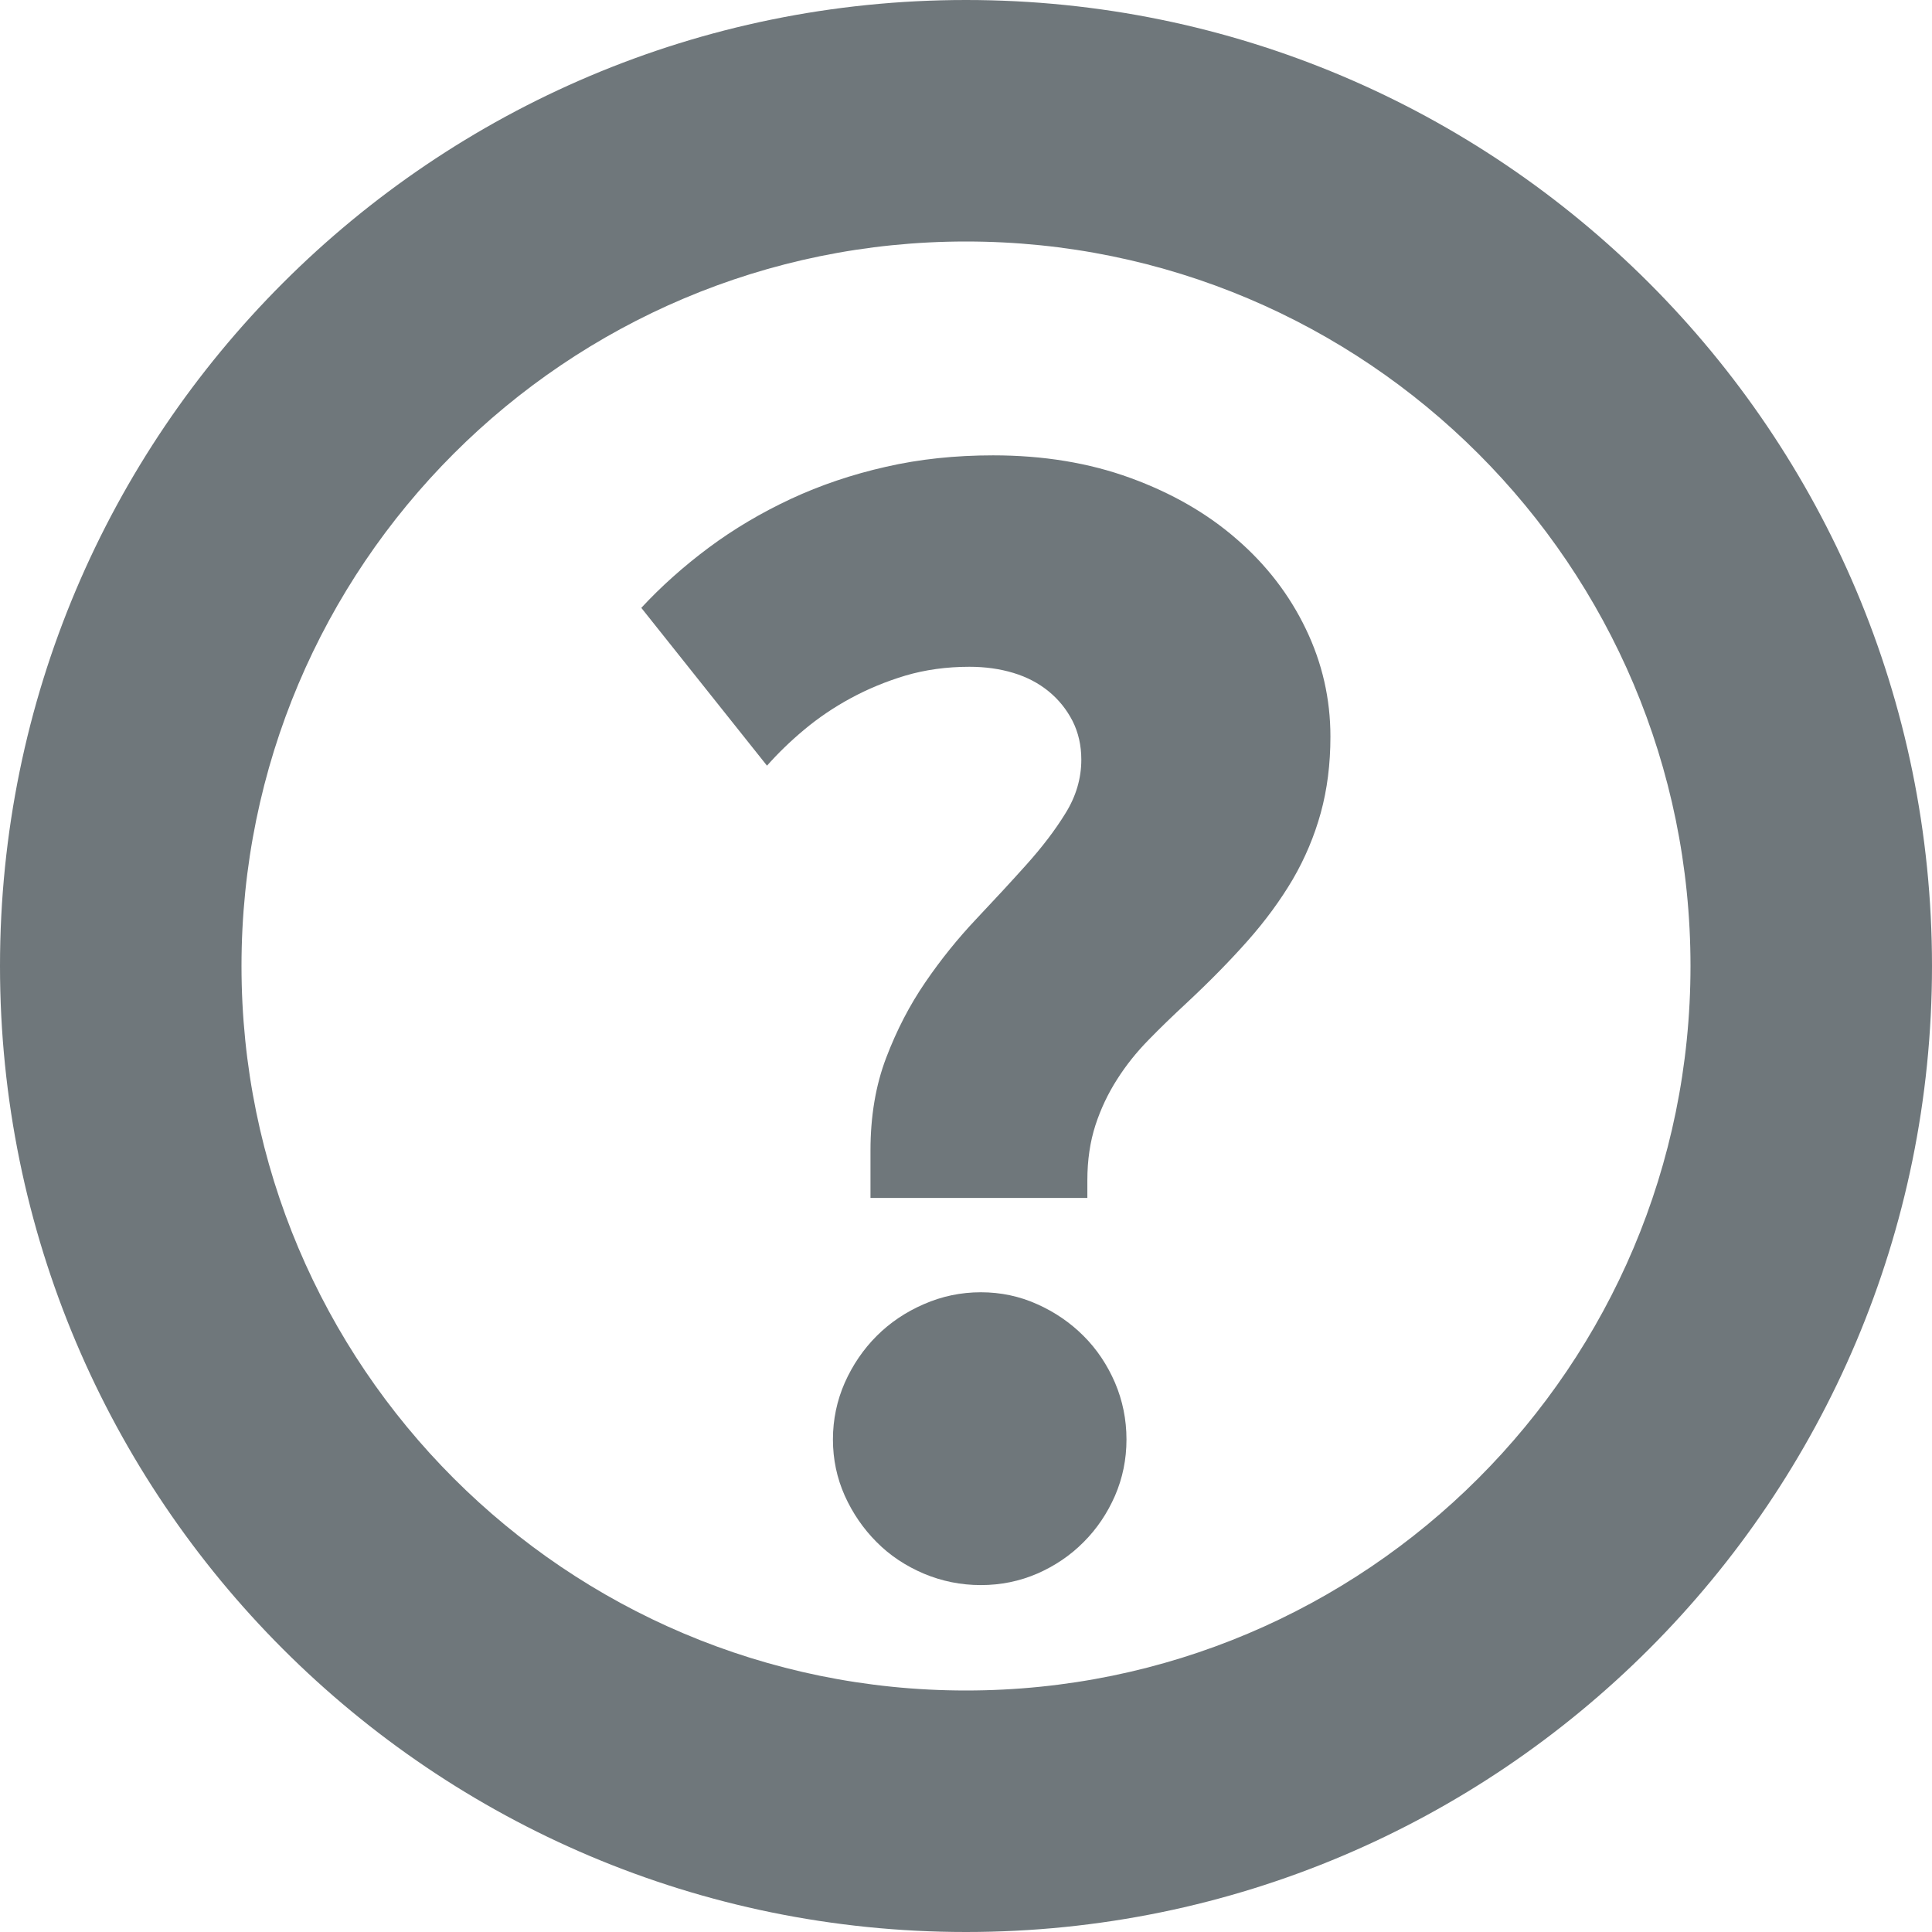 <?xml version="1.0" encoding="UTF-8" standalone="no"?>
<svg width="16px" height="16px" viewBox="0 0 16 16" version="1.1" xmlns="http://www.w3.org/2000/svg" xmlns:xlink="http://www.w3.org/1999/xlink" xmlns:sketch="http://www.bohemiancoding.com/sketch/ns">
    <!-- Generator: Sketch 3.0.3 (7891) - http://www.bohemiancoding.com/sketch -->
    <title>Info_icon</title>
    <desc>Created with Sketch.</desc>
    <defs></defs>
    <g id="Page-1" stroke="none" stroke-width="1" fill="none" fill-rule="evenodd" sketch:type="MSPage">
        <g id="Info_icon" sketch:type="MSArtboardGroup" fill="#6F777B">
            <path d="M8,16 C12.418,16 16,12.418 16,8 C16,3.582 12.418,0 8,0 C3.582,0 0,3.582 0,8 C0,12.418 3.582,16 8,16 Z M8,14 C11.314,14 14,11.314 14,8 C14,4.686 11.314,2 8,2 C4.686,2 2,4.686 2,8 C2,11.314 4.686,14 8,14 Z" id="?" sketch:type="MSShapeGroup"></path>
            <path d="M7.209,9.921 L7.209,9.528 C7.209,9.244 7.252,8.988 7.339,8.76 C7.426,8.531 7.534,8.323 7.663,8.135 C7.792,7.946 7.932,7.773 8.082,7.614 C8.232,7.455 8.372,7.304 8.501,7.16 C8.63,7.016 8.738,6.875 8.824,6.735 C8.911,6.595 8.955,6.447 8.955,6.291 C8.955,6.172 8.93,6.065 8.882,5.97 C8.833,5.875 8.767,5.793 8.685,5.726 C8.602,5.658 8.505,5.607 8.393,5.573 C8.281,5.539 8.159,5.522 8.028,5.522 C7.837,5.522 7.661,5.547 7.498,5.595 C7.335,5.644 7.184,5.707 7.044,5.783 C6.904,5.859 6.776,5.946 6.66,6.043 C6.544,6.14 6.441,6.24 6.352,6.341 L5.311,5.034 C5.476,4.856 5.662,4.69 5.87,4.535 C6.077,4.381 6.303,4.247 6.549,4.132 C6.794,4.018 7.057,3.929 7.336,3.866 C7.615,3.802 7.911,3.771 8.225,3.771 C8.639,3.771 9.018,3.833 9.361,3.958 C9.704,4.083 9.998,4.252 10.243,4.466 C10.489,4.679 10.679,4.927 10.814,5.208 C10.95,5.49 11.018,5.787 11.018,6.1 C11.018,6.329 10.991,6.539 10.938,6.732 C10.885,6.924 10.808,7.107 10.707,7.281 C10.605,7.454 10.48,7.625 10.332,7.792 C10.184,7.959 10.015,8.131 9.824,8.309 C9.714,8.411 9.609,8.512 9.51,8.614 C9.411,8.715 9.324,8.824 9.25,8.941 C9.176,9.057 9.116,9.183 9.072,9.318 C9.028,9.454 9.005,9.606 9.005,9.775 L9.005,9.921 L7.209,9.921 Z M6.898,11.921 C6.898,11.756 6.931,11.599 6.996,11.451 C7.062,11.303 7.15,11.174 7.26,11.064 C7.37,10.954 7.5,10.866 7.65,10.801 C7.8,10.735 7.958,10.702 8.123,10.702 C8.288,10.702 8.444,10.735 8.59,10.801 C8.736,10.866 8.864,10.954 8.974,11.064 C9.084,11.174 9.17,11.303 9.234,11.451 C9.297,11.599 9.329,11.756 9.329,11.921 C9.329,12.086 9.297,12.241 9.234,12.387 C9.17,12.533 9.084,12.661 8.974,12.771 C8.864,12.882 8.736,12.968 8.59,13.032 C8.444,13.095 8.288,13.127 8.123,13.127 C7.958,13.127 7.8,13.095 7.65,13.032 C7.5,12.968 7.37,12.882 7.26,12.771 C7.15,12.661 7.062,12.533 6.996,12.387 C6.931,12.241 6.898,12.086 6.898,11.921 L6.898,11.921 Z" id="?" sketch:type="MSShapeGroup"></path>
        </g>
    </g>
</svg>